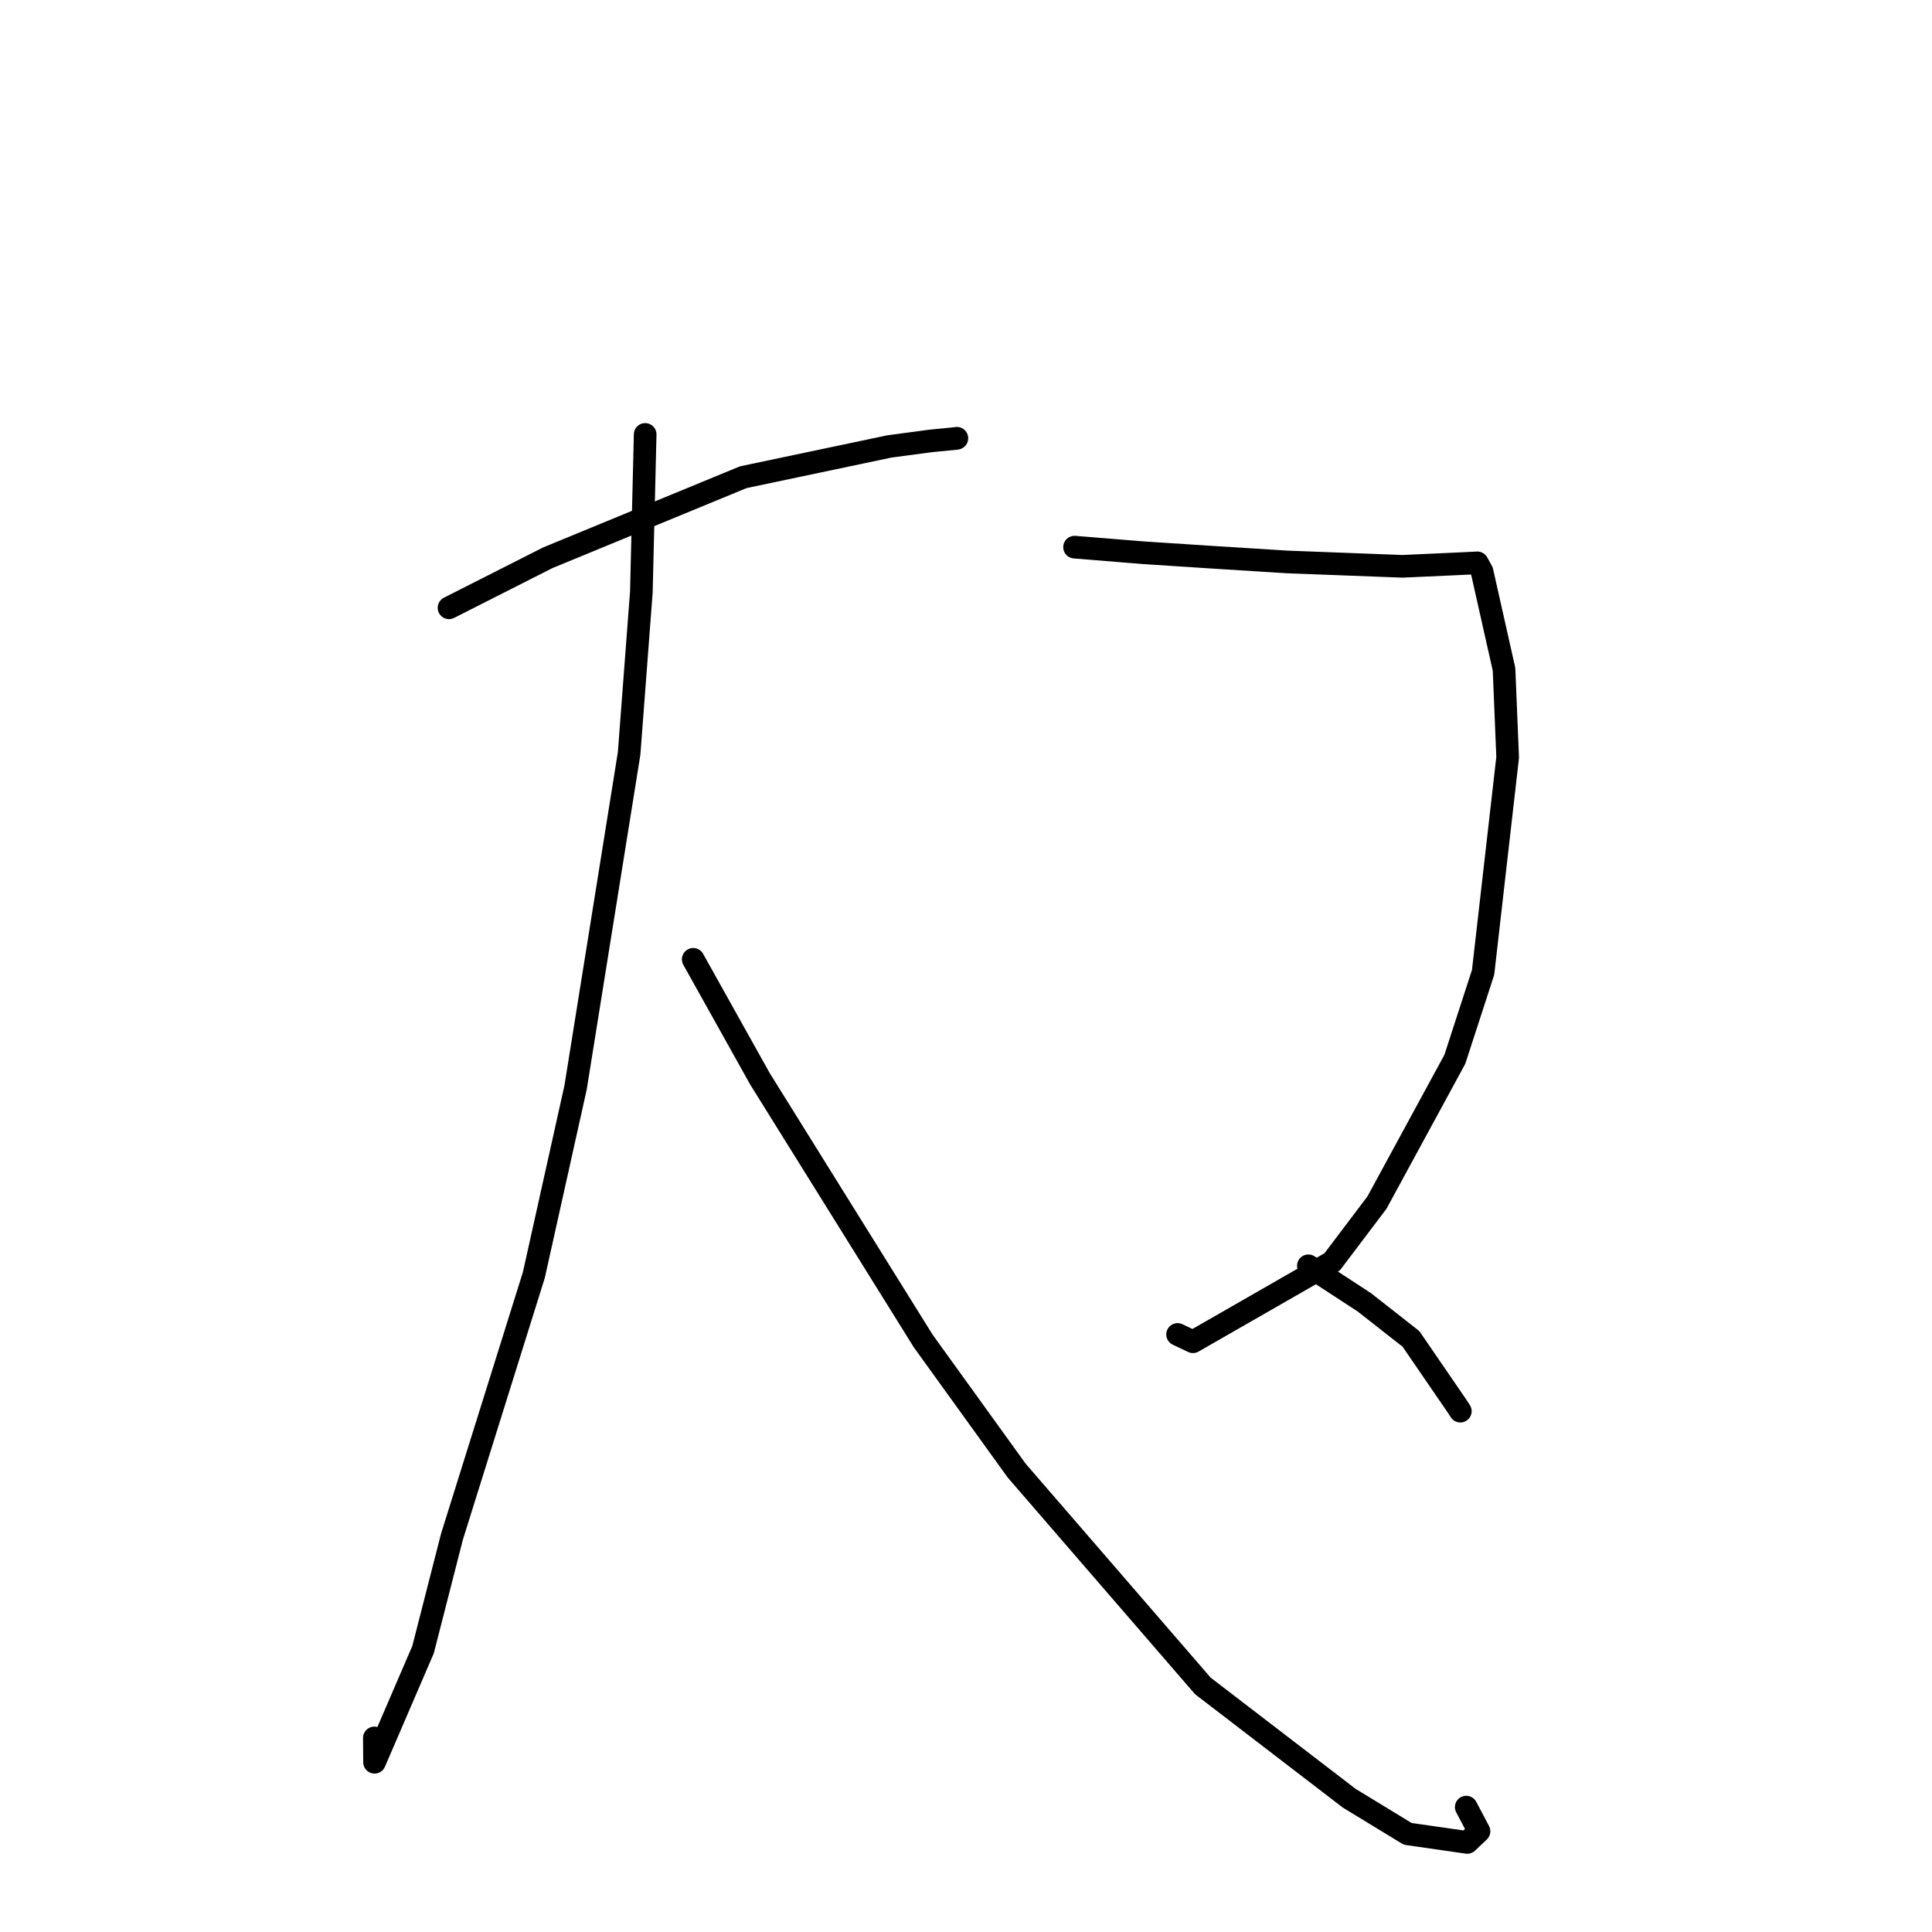<?xml version="1.0" standalone="no"?>
    <svg width="256" height="256" xmlns="http://www.w3.org/2000/svg" version="1.1">
    <polyline stroke="black" stroke-width="3" stroke-linecap="round" fill="transparent" stroke-linejoin="round" points="59.498 80.536 72.575 73.91 98.489 63.233 117.871 59.151 123.4 58.416 126.751 58.089 126.781 58.075 126.789 58.072 126.792 58.07 " />
        <polyline stroke="black" stroke-width="3" stroke-linecap="round" fill="transparent" stroke-linejoin="round" points="85.488 57.563 84.983 78.435 83.361 99.843 76.267 144.103 70.738 168.943 59.889 203.614 56.058 218.582 49.629 233.507 49.605 230.285 " />
        <polyline stroke="black" stroke-width="3" stroke-linecap="round" fill="transparent" stroke-linejoin="round" points="91.855 127.117 100.704 142.959 122.338 177.7 134.716 194.864 159.385 223.395 178.772 238.27 186.526 242.995 194.421 244.131 195.977 242.655 194.491 239.842 194.284 239.45 " />
        <polyline stroke="black" stroke-width="3" stroke-linecap="round" fill="transparent" stroke-linejoin="round" points="142.383 72.5 151.559 73.245 161.172 73.871 170.57 74.461 185.825 75.04 193.673 74.684 195.752 74.58 196.374 75.709 199.293 88.693 199.772 100.352 196.518 128.842 192.772 140.368 182.453 159.351 176.511 167.21 158.071 177.787 156.037 176.821 " />
        <polyline stroke="black" stroke-width="3" stroke-linecap="round" fill="transparent" stroke-linejoin="round" points="173.366 167.725 180.782 172.565 186.96 177.413 192.998 186.217 193.501 186.987 " />
        </svg>